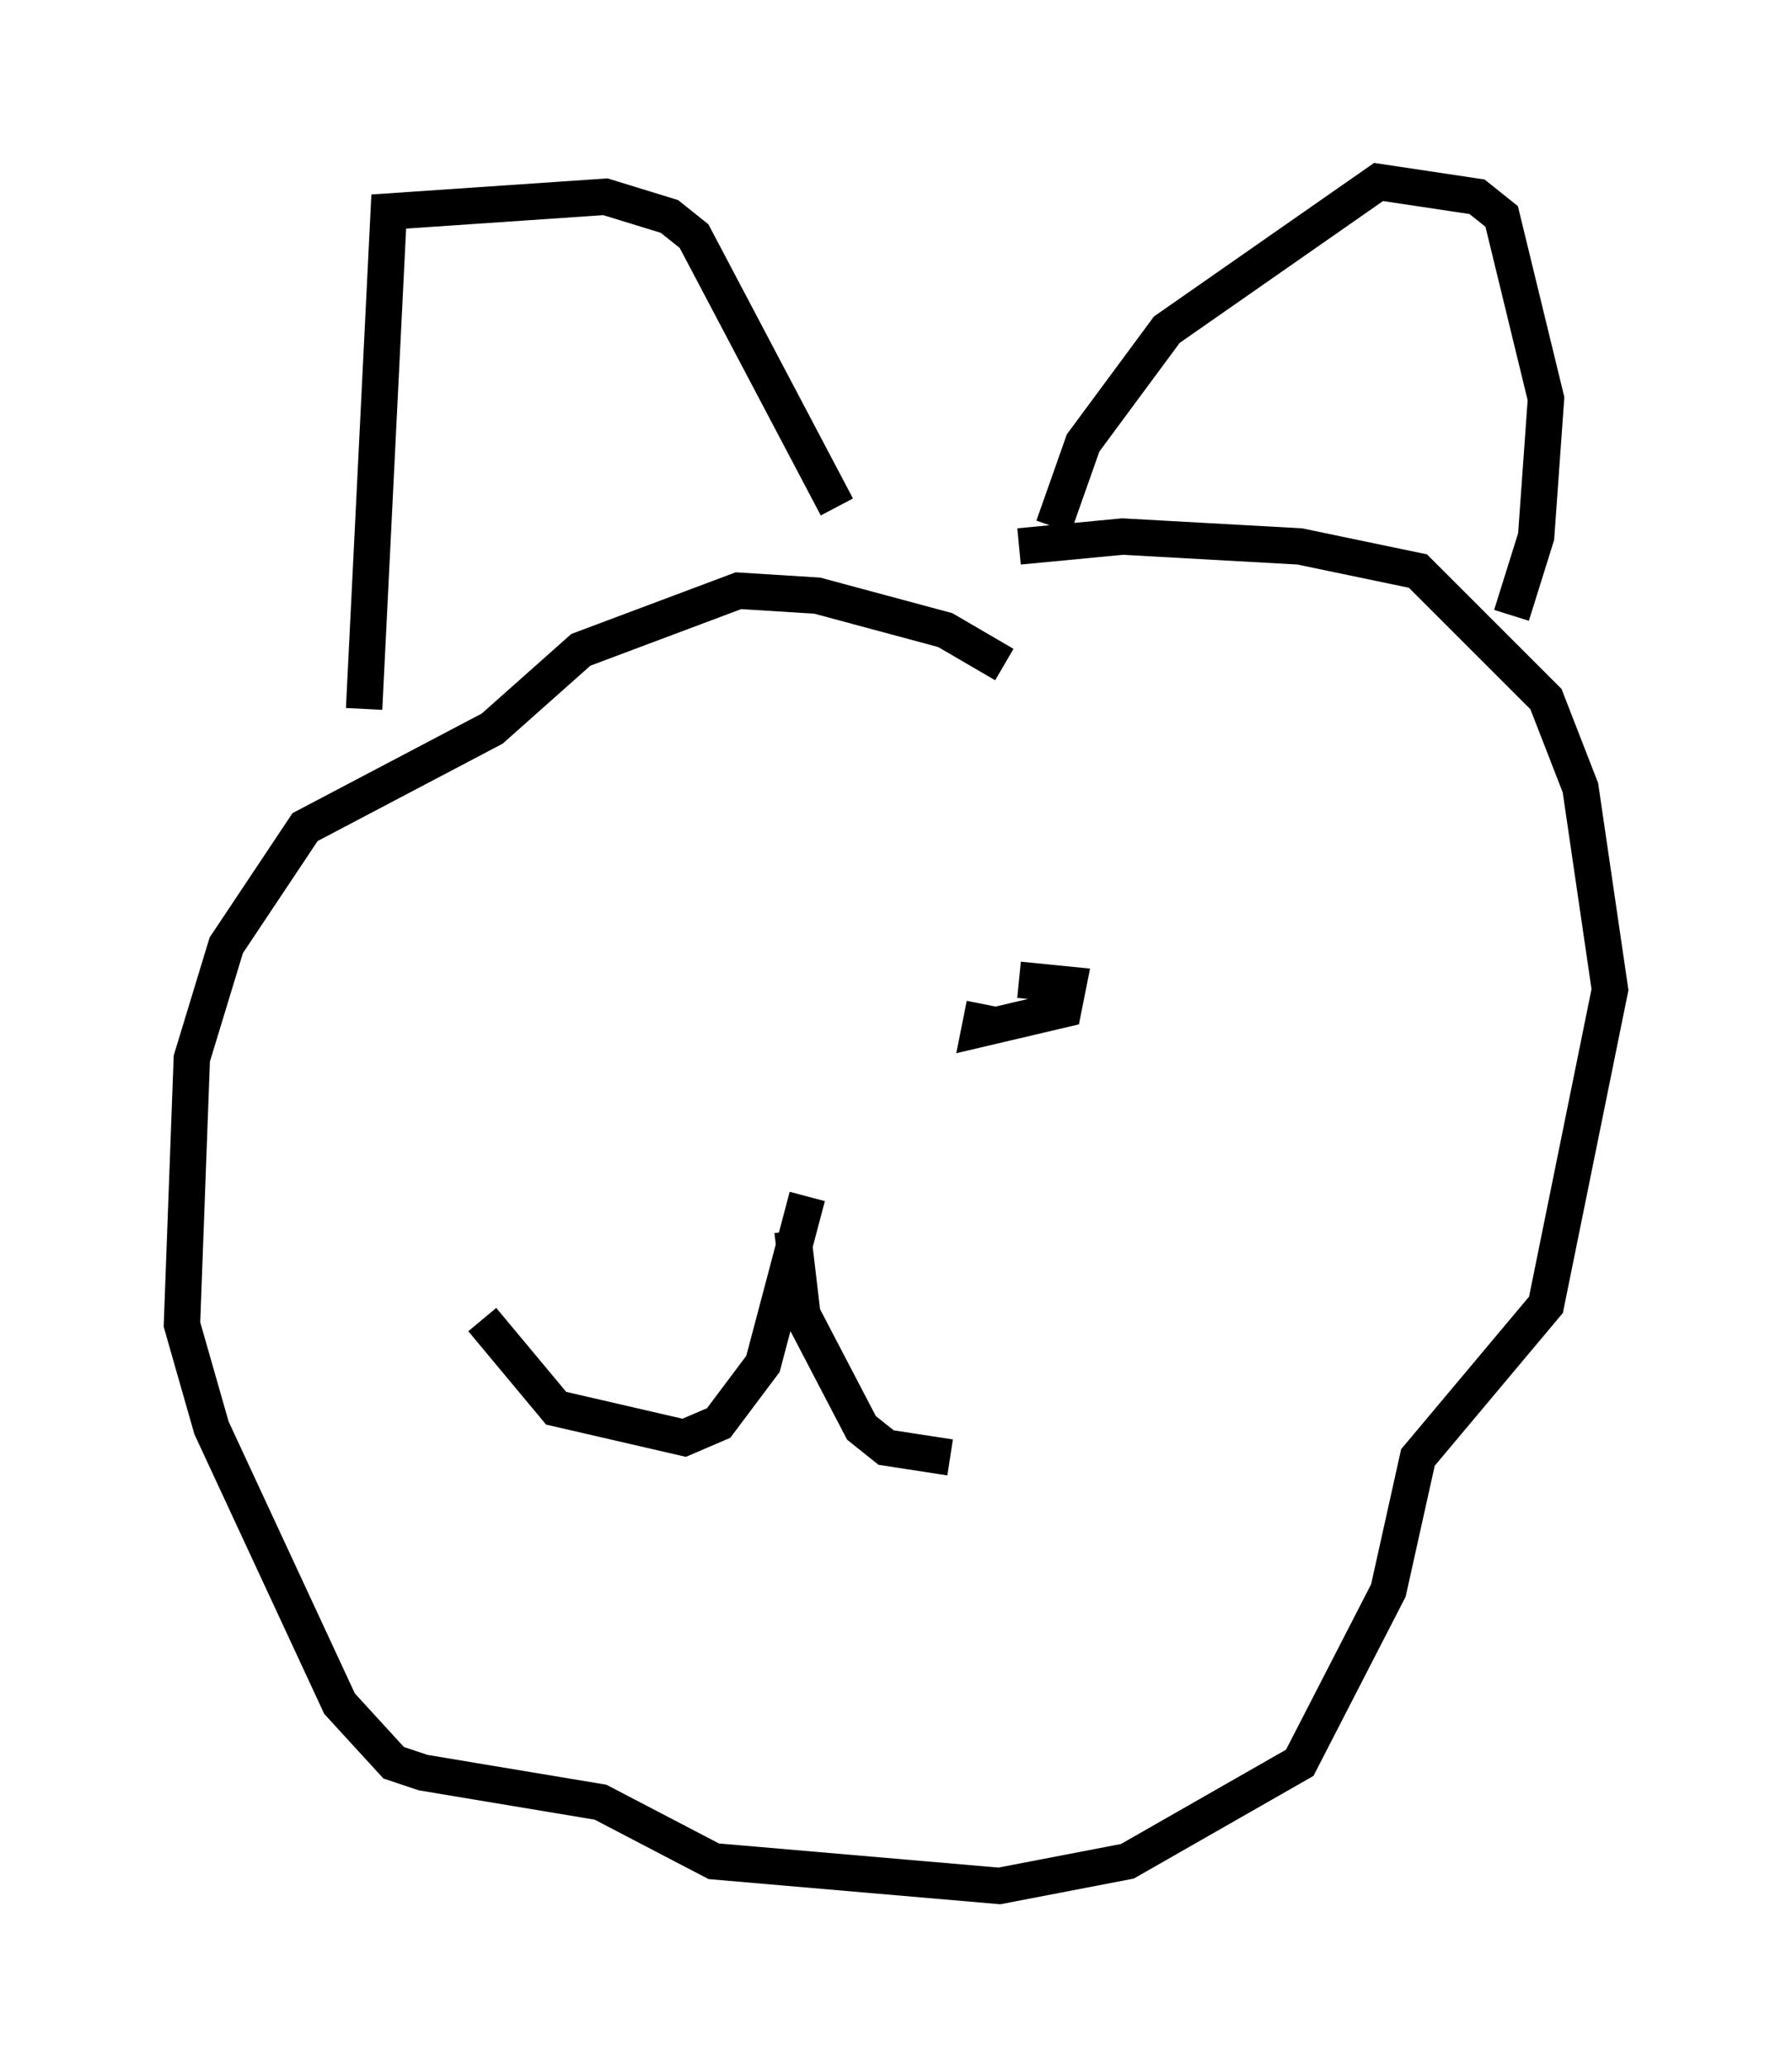 <?xml version="1.0" encoding="utf-8" ?>
<svg baseProfile="full" height="56.82" version="1.1" width="49.242" xmlns="http://www.w3.org/2000/svg" xmlns:ev="http://www.w3.org/2001/xml-events" xmlns:xlink="http://www.w3.org/1999/xlink"><defs /><rect fill="white" height="56.82" width="49.242" x="0" y="0" /><path d="M29.898, 20.967 m-2.3, -2.706 l-1.624, -0.947 -3.518, -0.947 l-2.165, -0.135 -4.33, 1.624 l-2.436, 2.165 -5.142, 2.706 l-2.165, 3.248 -0.947, 3.112 l-0.271, 7.307 0.812, 2.842 l3.518, 7.578 1.488, 1.624 l0.812, 0.271 4.871, 0.812 l3.112, 1.624 7.848, 0.677 l3.518, -0.677 4.736, -2.706 l2.436, -4.736 0.812, -3.654 l3.518, -4.195 1.759, -8.66 l-0.812, -5.548 -0.947, -2.436 l-3.518, -3.518 -3.248, -0.677 l-4.871, -0.271 -2.842, 0.271 m-5.819, 17.862 l-1.218, 4.601 -1.218, 1.624 l-0.947, 0.406 -3.518, -0.812 l-2.03, -2.436 m8.525, -2.436 l0.271, 2.3 1.624, 3.112 l0.677, 0.541 1.759, 0.271 m-16.103, -20.568 l0.677, -13.667 5.954, -0.406 l1.759, 0.541 0.677, 0.541 l3.924, 7.442 m5.954, 0.541 l0.812, -2.3 2.3, -3.112 l5.819, -4.059 2.706, 0.406 l0.677, 0.541 1.218, 5.007 l-0.271, 3.789 -0.677, 2.165 m-24.222, 9.472 l0.0, 0.0 m9.743, 1.218 l-0.135, 0.677 2.3, -0.541 l0.135, -0.677 -1.353, -0.135 " fill="none" stroke="black" stroke-width="1" /></svg>